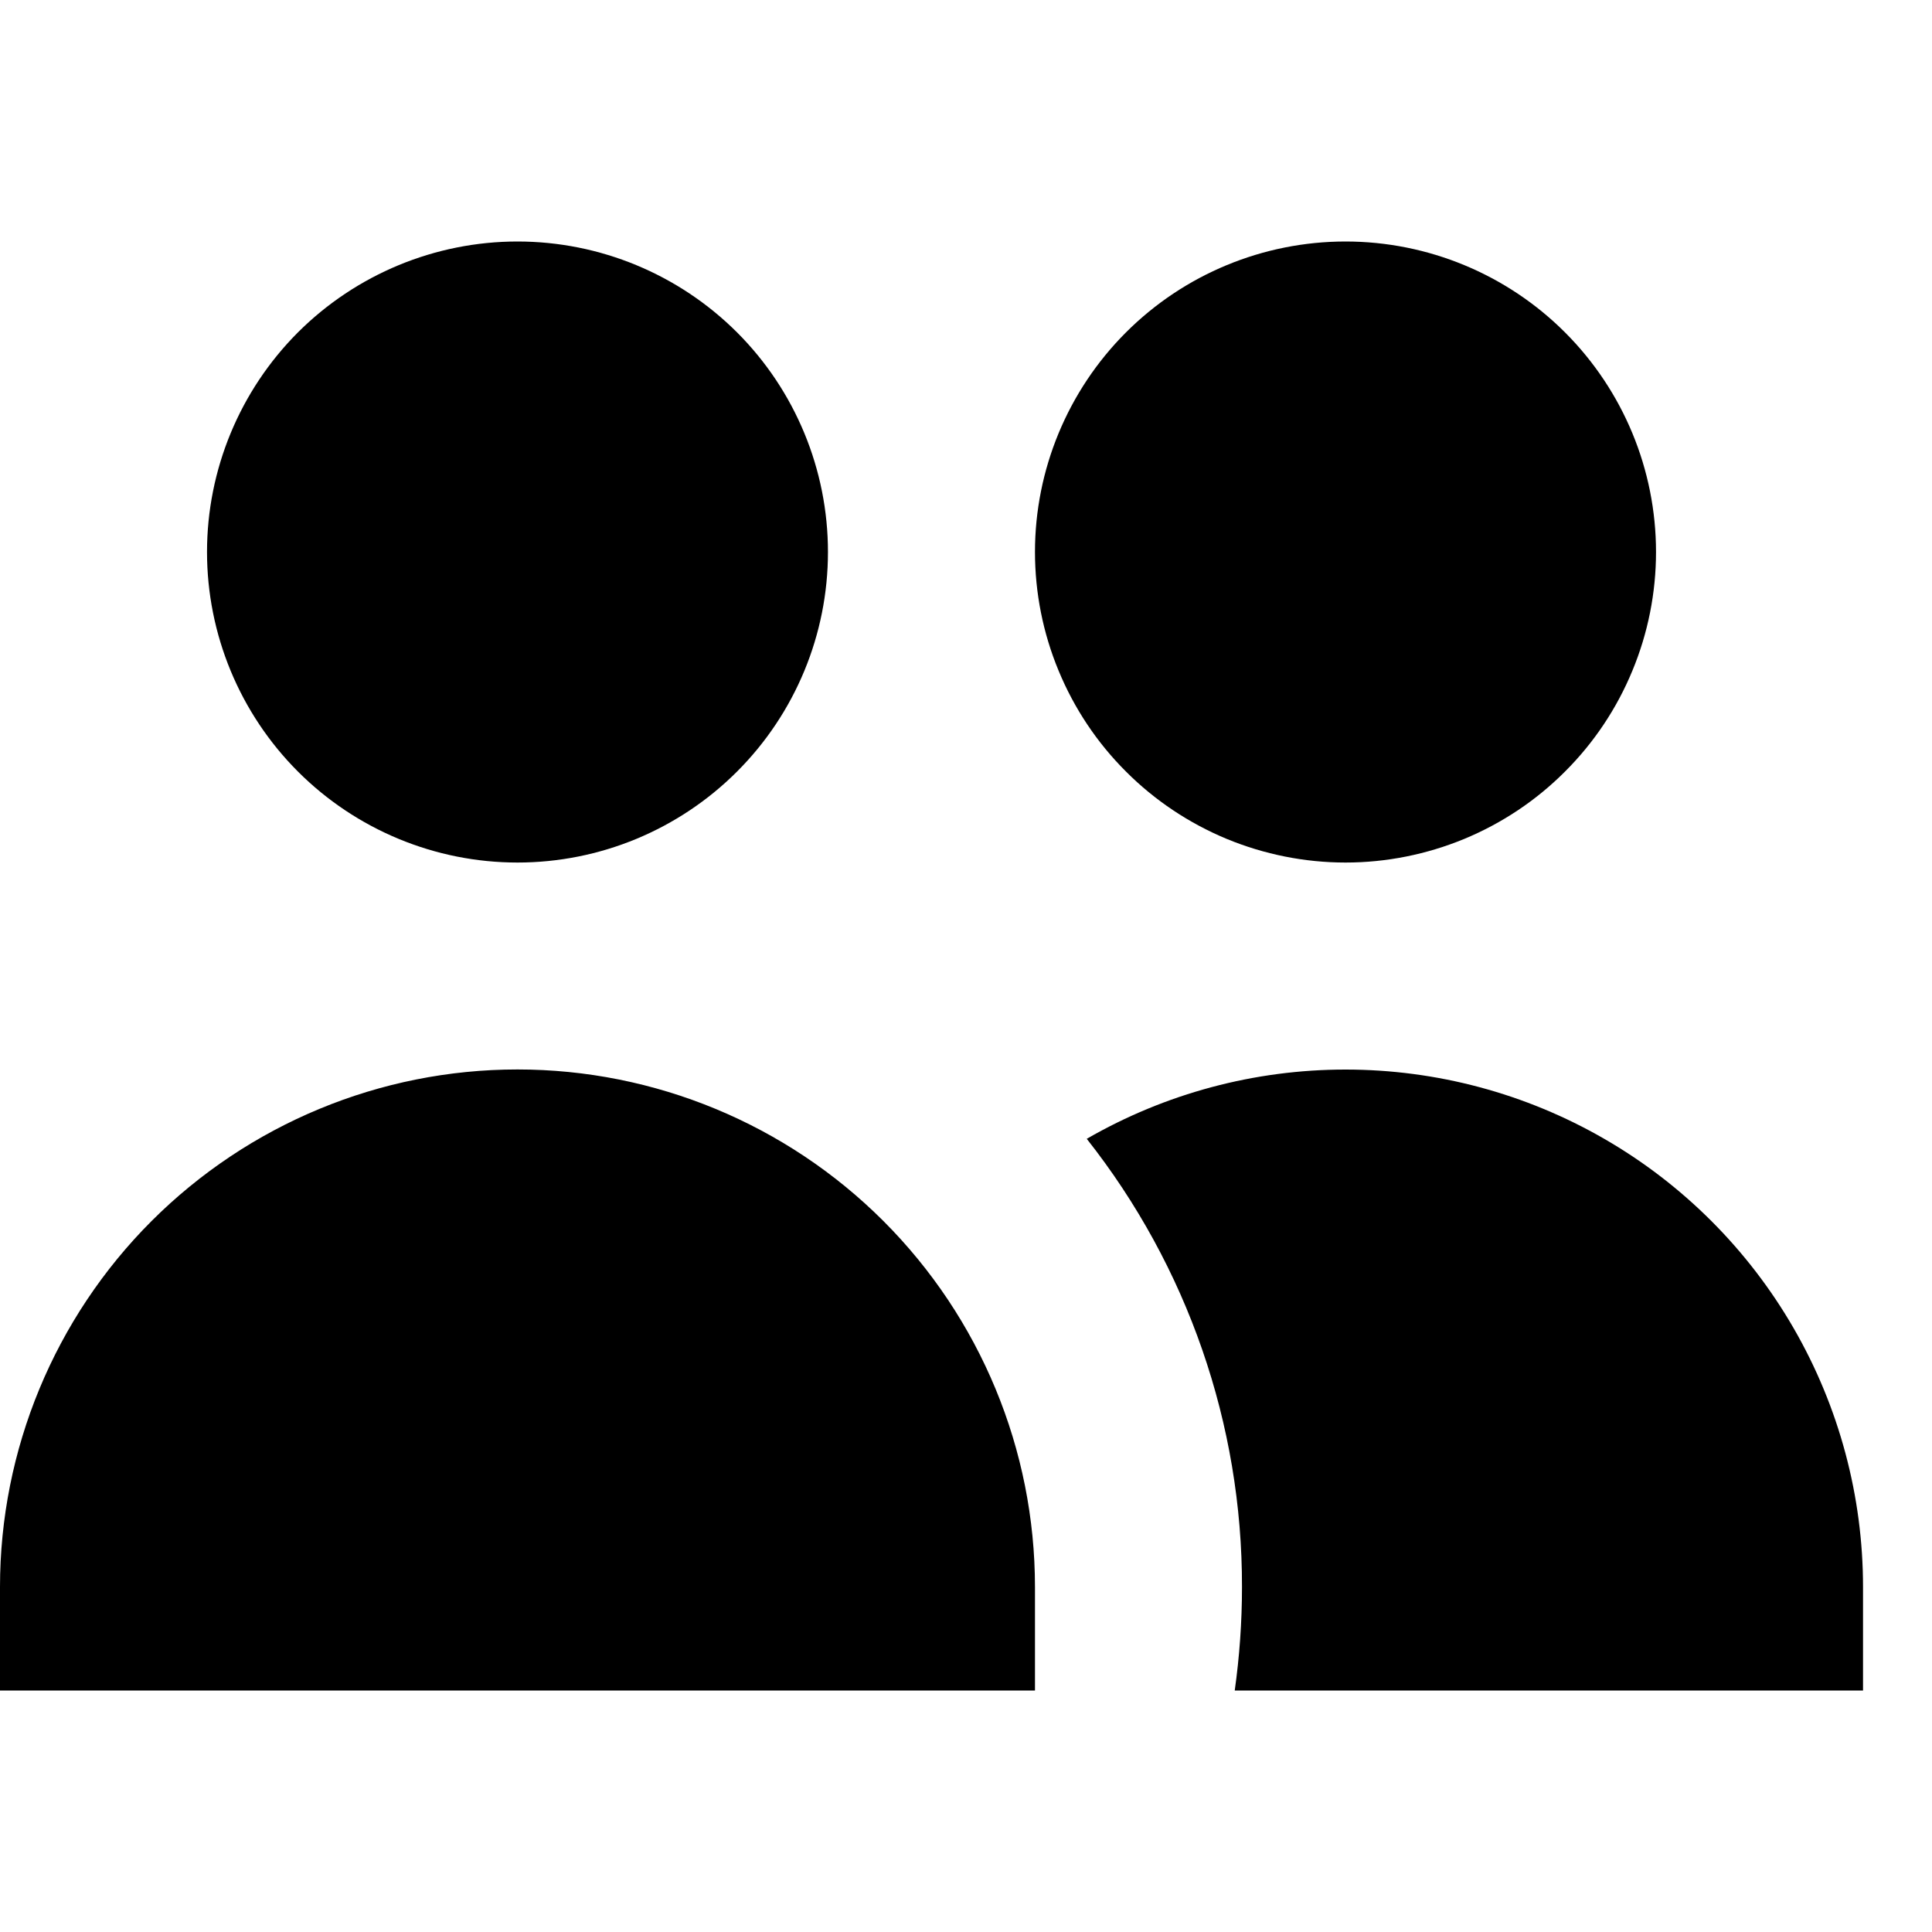 <svg id="icon" viewBox="0 0 20 20" fill="currentColor" xmlns="http://www.w3.org/2000/svg">
<path d="M8.571 5.714C8.571 6.567 8.233 7.384 7.63 7.987C7.027 8.59 6.21 8.929 5.357 8.929C4.505 8.929 3.687 8.59 3.084 7.987C2.482 7.384 2.143 6.567 2.143 5.714C2.143 4.862 2.482 4.044 3.084 3.441C3.687 2.839 4.505 2.5 5.357 2.5C6.21 2.5 7.027 2.839 7.63 3.441C8.233 4.044 8.571 4.862 8.571 5.714V5.714ZM17.143 5.714C17.143 6.136 17.06 6.554 16.898 6.944C16.737 7.334 16.5 7.689 16.201 7.987C15.903 8.286 15.549 8.522 15.159 8.684C14.769 8.845 14.351 8.929 13.929 8.929C13.507 8.929 13.088 8.845 12.698 8.684C12.309 8.522 11.954 8.286 11.656 7.987C11.357 7.689 11.12 7.334 10.959 6.944C10.797 6.554 10.714 6.136 10.714 5.714C10.714 4.862 11.053 4.044 11.656 3.441C12.258 2.839 13.076 2.5 13.929 2.5C14.781 2.5 15.599 2.839 16.201 3.441C16.804 4.044 17.143 4.862 17.143 5.714V5.714ZM12.782 17.5C12.831 17.15 12.857 16.793 12.857 16.429C12.86 14.745 12.293 13.11 11.25 11.789C12.064 11.319 12.988 11.072 13.928 11.072C14.869 11.072 15.793 11.319 16.607 11.789C17.422 12.259 18.098 12.936 18.568 13.75C19.038 14.564 19.286 15.488 19.286 16.429V17.5H12.782ZM5.357 11.071C6.778 11.071 8.141 11.636 9.145 12.64C10.15 13.645 10.714 15.008 10.714 16.429V17.5H0V16.429C0 15.008 0.564 13.645 1.569 12.64C2.574 11.636 3.936 11.071 5.357 11.071V11.071Z"/>
</svg>
